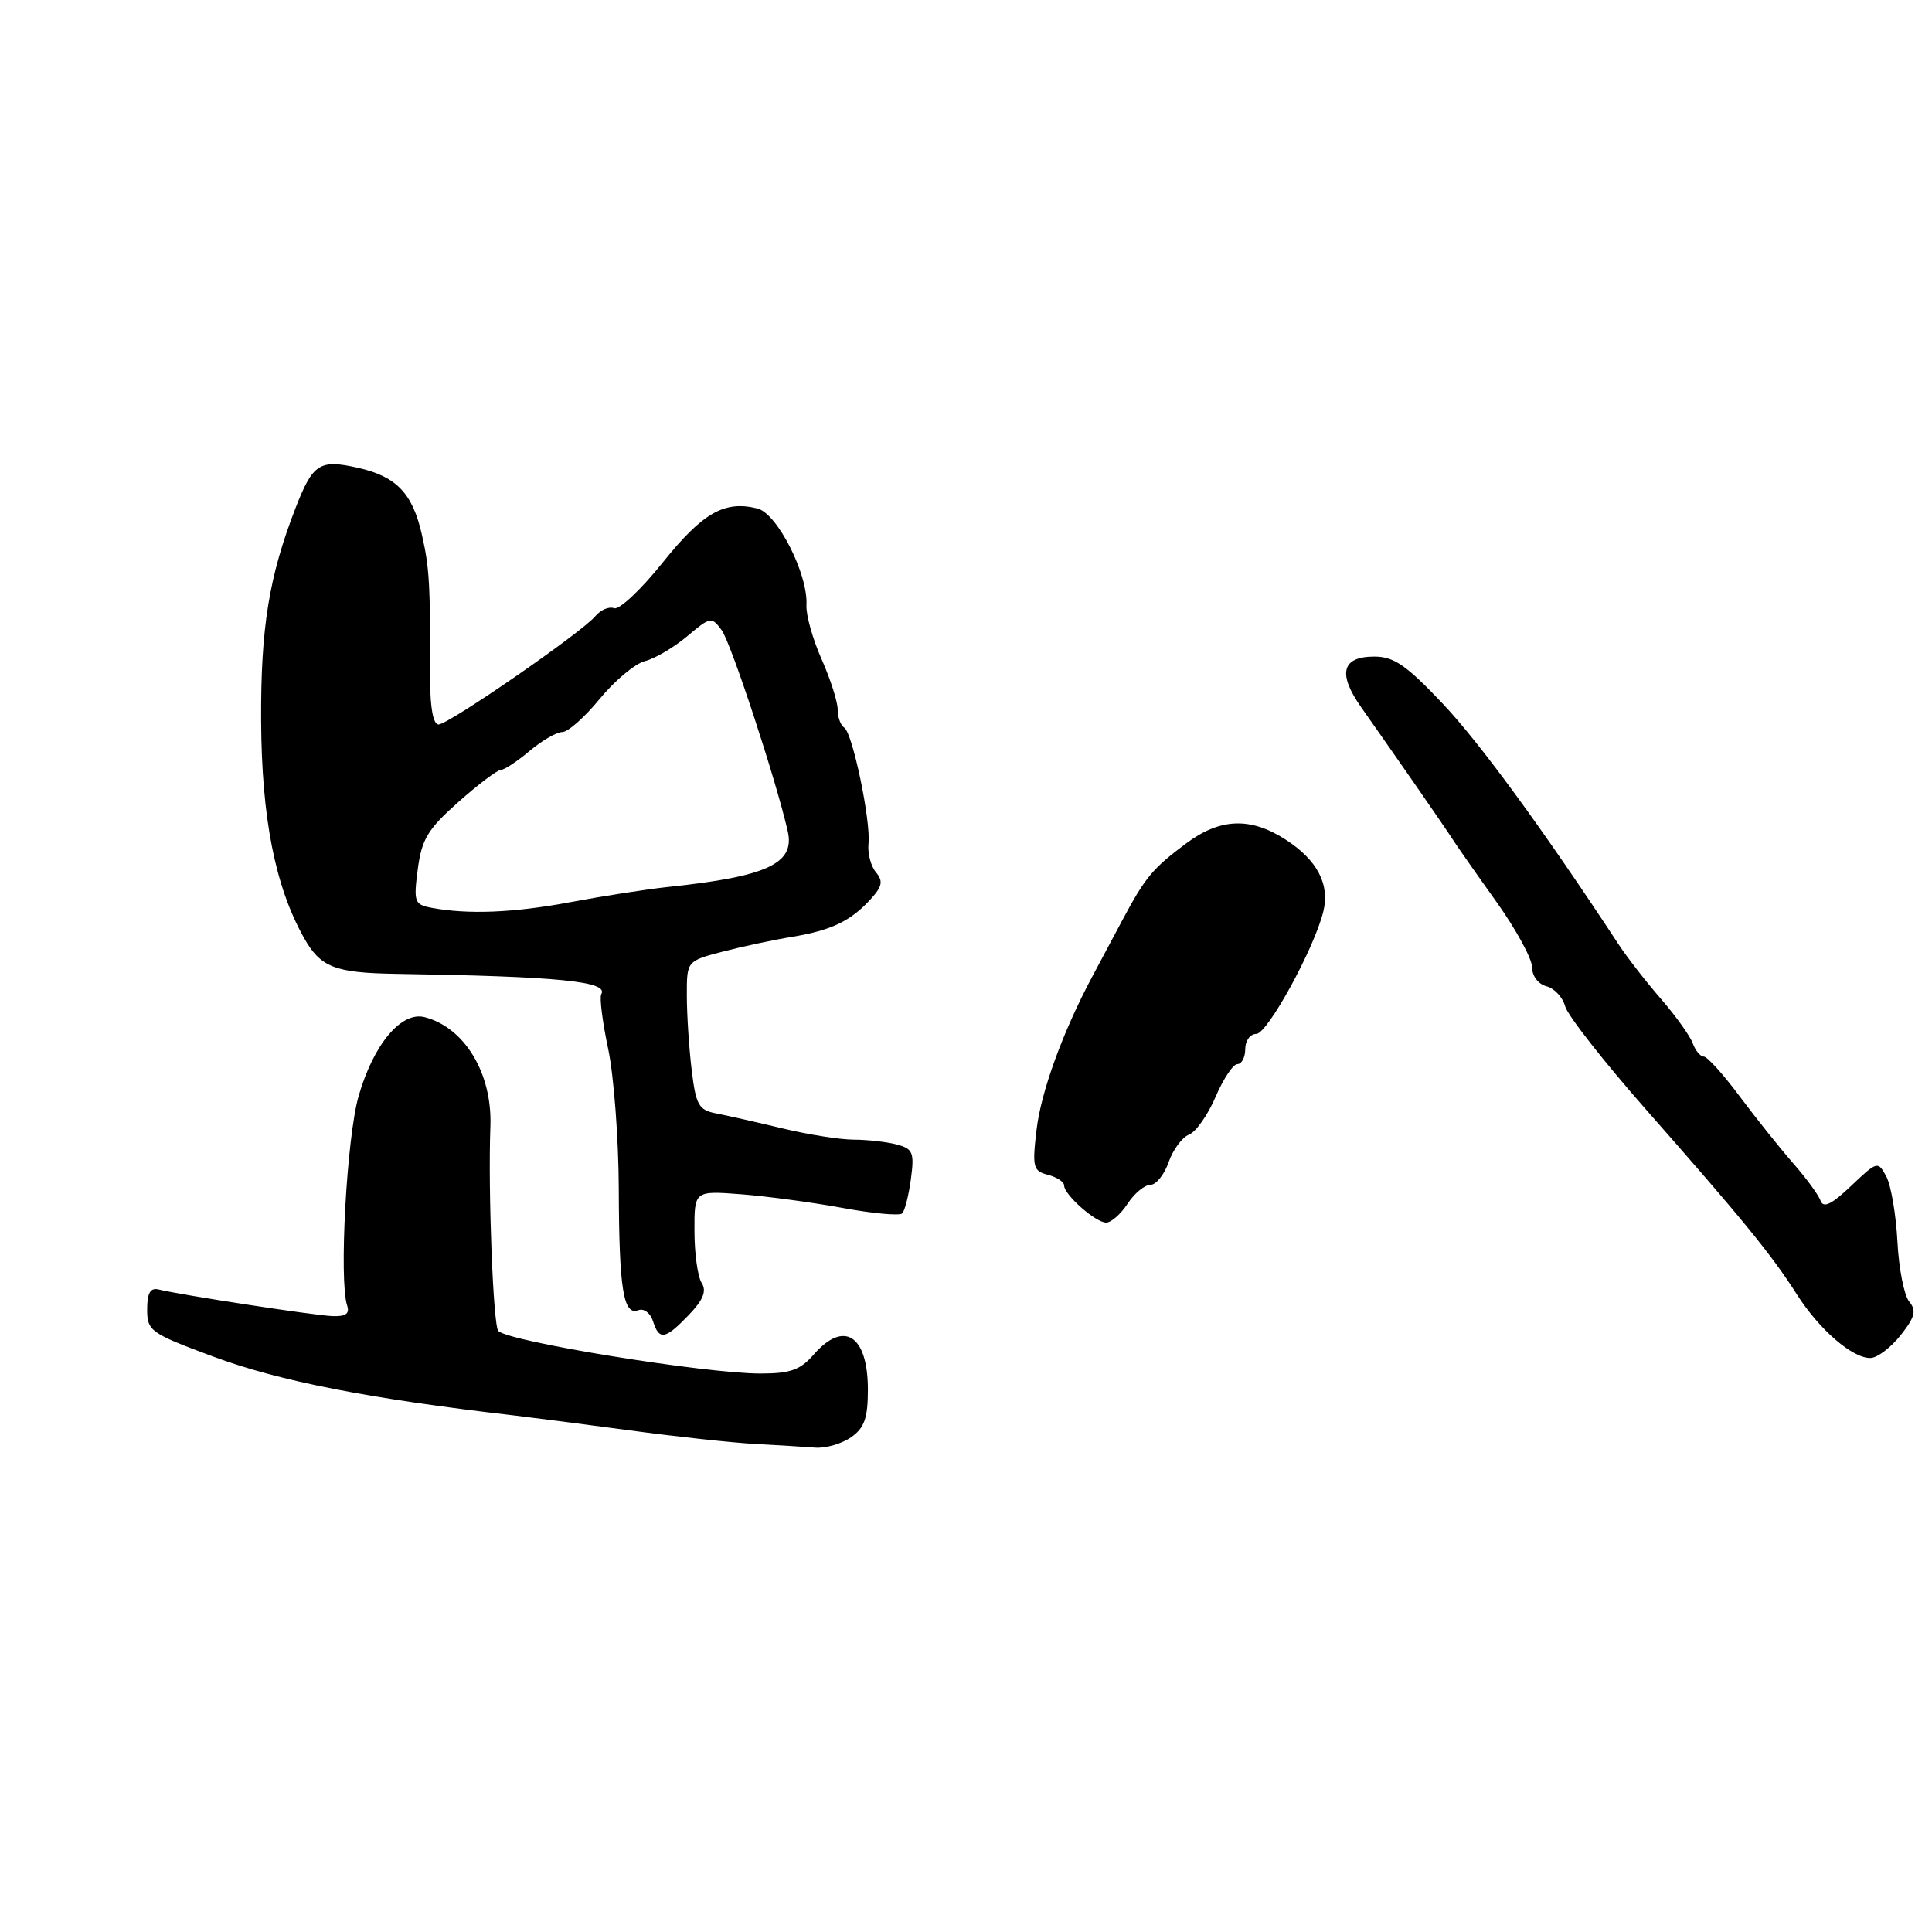 <?xml version="1.0" encoding="UTF-8" standalone="no"?>
<!DOCTYPE svg PUBLIC "-//W3C//DTD SVG 1.1//EN" "http://www.w3.org/Graphics/SVG/1.1/DTD/svg11.dtd" >
<svg xmlns="http://www.w3.org/2000/svg" xmlns:xlink="http://www.w3.org/1999/xlink" version="1.1" viewBox="0 0 256 256">
 <g >
 <path fill="currentColor"
d=" M 112.78 190.44 C 114.54 189.21 115.00 187.91 115.00 184.14 C 115.00 176.92 111.83 174.88 107.81 179.50 C 106.05 181.53 104.72 182.00 100.76 182.00 C 93.41 182.00 67.45 177.79 66.03 176.36 C 65.35 175.68 64.66 157.83 64.98 149.25 C 65.24 142.24 61.59 136.17 56.28 134.78 C 53.18 133.97 49.49 138.38 47.52 145.23 C 45.94 150.70 44.90 169.71 46.00 173.00 C 46.36 174.08 45.80 174.47 44.00 174.39 C 41.57 174.29 24.02 171.60 21.00 170.86 C 19.92 170.60 19.50 171.34 19.50 173.50 C 19.50 176.36 19.92 176.66 28.21 179.74 C 36.96 183.00 48.79 185.32 68.00 187.54 C 70.47 187.83 77.45 188.73 83.50 189.54 C 89.55 190.36 96.97 191.16 100.00 191.33 C 103.03 191.49 106.64 191.71 108.03 191.82 C 109.42 191.92 111.56 191.30 112.78 190.44 Z  M 251.85 176.92 C 253.75 174.51 253.97 173.66 252.98 172.47 C 252.31 171.66 251.60 168.08 251.42 164.51 C 251.23 160.93 250.57 157.06 249.95 155.90 C 248.83 153.82 248.76 153.84 245.28 157.14 C 242.71 159.59 241.61 160.12 241.24 159.11 C 240.97 158.34 239.32 156.09 237.58 154.11 C 235.84 152.12 232.66 148.14 230.50 145.25 C 228.35 142.36 226.22 140.00 225.76 140.00 C 225.31 140.00 224.65 139.21 224.30 138.25 C 223.96 137.29 222.06 134.64 220.09 132.36 C 218.11 130.09 215.60 126.85 214.50 125.18 C 204.50 109.95 196.12 98.48 191.18 93.25 C 186.35 88.14 184.70 87.00 182.11 87.00 C 177.78 87.00 177.21 89.26 180.40 93.77 C 185.24 100.64 191.49 109.66 192.50 111.24 C 193.05 112.10 195.64 115.80 198.25 119.45 C 200.86 123.11 203.00 127.02 203.00 128.14 C 203.00 129.32 203.82 130.40 204.92 130.69 C 205.97 130.96 207.08 132.16 207.39 133.34 C 207.70 134.53 212.58 140.75 218.23 147.16 C 230.91 161.56 234.77 166.29 238.11 171.54 C 241.10 176.23 245.52 180.03 247.88 179.94 C 248.77 179.91 250.56 178.55 251.85 176.92 Z  M 91.27 174.24 C 93.19 172.23 93.66 171.07 92.97 169.99 C 92.45 169.17 92.02 166.09 92.02 163.13 C 92.00 157.77 92.00 157.77 98.25 158.25 C 101.69 158.52 107.75 159.34 111.72 160.07 C 115.69 160.80 119.21 161.12 119.55 160.78 C 119.89 160.44 120.41 158.39 120.70 156.23 C 121.17 152.72 120.96 152.22 118.86 151.66 C 117.56 151.31 115.00 151.02 113.16 151.01 C 111.33 151.01 107.05 150.33 103.66 149.51 C 100.27 148.70 96.33 147.81 94.89 147.53 C 92.58 147.09 92.21 146.43 91.65 141.77 C 91.30 138.87 91.01 134.44 91.01 131.92 C 91.00 127.34 91.00 127.34 95.75 126.10 C 98.36 125.42 102.53 124.53 105.00 124.13 C 110.18 123.27 112.76 122.03 115.40 119.11 C 116.91 117.45 117.04 116.75 116.06 115.57 C 115.39 114.77 114.95 113.07 115.08 111.80 C 115.40 108.75 112.96 97.10 111.87 96.42 C 111.39 96.12 111.00 95.05 111.00 94.02 C 111.00 93.00 110.04 89.99 108.86 87.33 C 107.68 84.67 106.78 81.45 106.86 80.17 C 107.09 76.11 103.00 68.04 100.37 67.38 C 96.00 66.28 93.11 67.93 87.81 74.54 C 84.94 78.13 82.04 80.85 81.37 80.59 C 80.70 80.33 79.58 80.81 78.88 81.65 C 77.08 83.81 59.44 96.00 58.10 96.00 C 57.42 96.00 57.00 93.80 57.00 90.25 C 57.02 77.22 56.91 75.30 55.90 70.83 C 54.66 65.36 52.53 63.14 47.45 61.99 C 42.34 60.84 41.46 61.41 39.16 67.32 C 35.64 76.40 34.54 83.18 34.60 95.50 C 34.67 108.36 36.45 117.44 40.26 124.24 C 42.47 128.18 44.34 128.91 52.50 129.04 C 74.06 129.38 80.70 130.04 79.67 131.74 C 79.42 132.16 79.83 135.43 80.59 139.00 C 81.34 142.57 81.97 150.90 81.99 157.50 C 82.03 170.82 82.60 174.37 84.58 173.61 C 85.31 173.33 86.18 173.98 86.52 175.05 C 87.34 177.65 88.13 177.51 91.27 174.24 Z  M 149.41 159.50 C 150.31 158.12 151.67 157.00 152.43 157.00 C 153.18 157.00 154.28 155.64 154.85 153.99 C 155.43 152.33 156.65 150.69 157.55 150.34 C 158.45 150.00 160.04 147.75 161.06 145.36 C 162.09 142.96 163.39 141.00 163.96 141.00 C 164.53 141.00 165.00 140.10 165.00 139.00 C 165.00 137.90 165.66 137.00 166.46 137.00 C 167.94 137.00 174.12 125.73 175.34 120.81 C 176.24 117.19 174.56 113.97 170.35 111.25 C 165.69 108.24 161.67 108.40 157.18 111.75 C 152.71 115.09 151.76 116.23 148.68 122.00 C 147.36 124.47 145.56 127.85 144.68 129.50 C 140.82 136.74 137.94 144.67 137.35 149.69 C 136.76 154.66 136.89 155.16 138.86 155.67 C 140.04 155.98 141.00 156.61 141.00 157.08 C 141.00 158.31 145.18 162.00 146.57 162.00 C 147.23 162.00 148.51 160.88 149.41 159.50 Z  M 57.13 120.28 C 54.92 119.86 54.79 119.50 55.36 115.16 C 55.88 111.20 56.69 109.86 60.74 106.27 C 63.36 103.94 65.89 102.03 66.36 102.02 C 66.83 102.01 68.55 100.88 70.18 99.50 C 71.82 98.12 73.76 97.00 74.51 97.00 C 75.26 97.00 77.49 95.02 79.47 92.60 C 81.46 90.18 84.15 87.93 85.46 87.60 C 86.77 87.27 89.29 85.79 91.05 84.31 C 94.14 81.71 94.29 81.68 95.63 83.51 C 96.87 85.20 102.85 103.41 104.38 110.14 C 105.36 114.43 101.68 116.15 88.50 117.53 C 85.75 117.82 79.96 118.72 75.64 119.53 C 68.01 120.96 62.00 121.20 57.13 120.28 Z "/>
</g>
</svg>